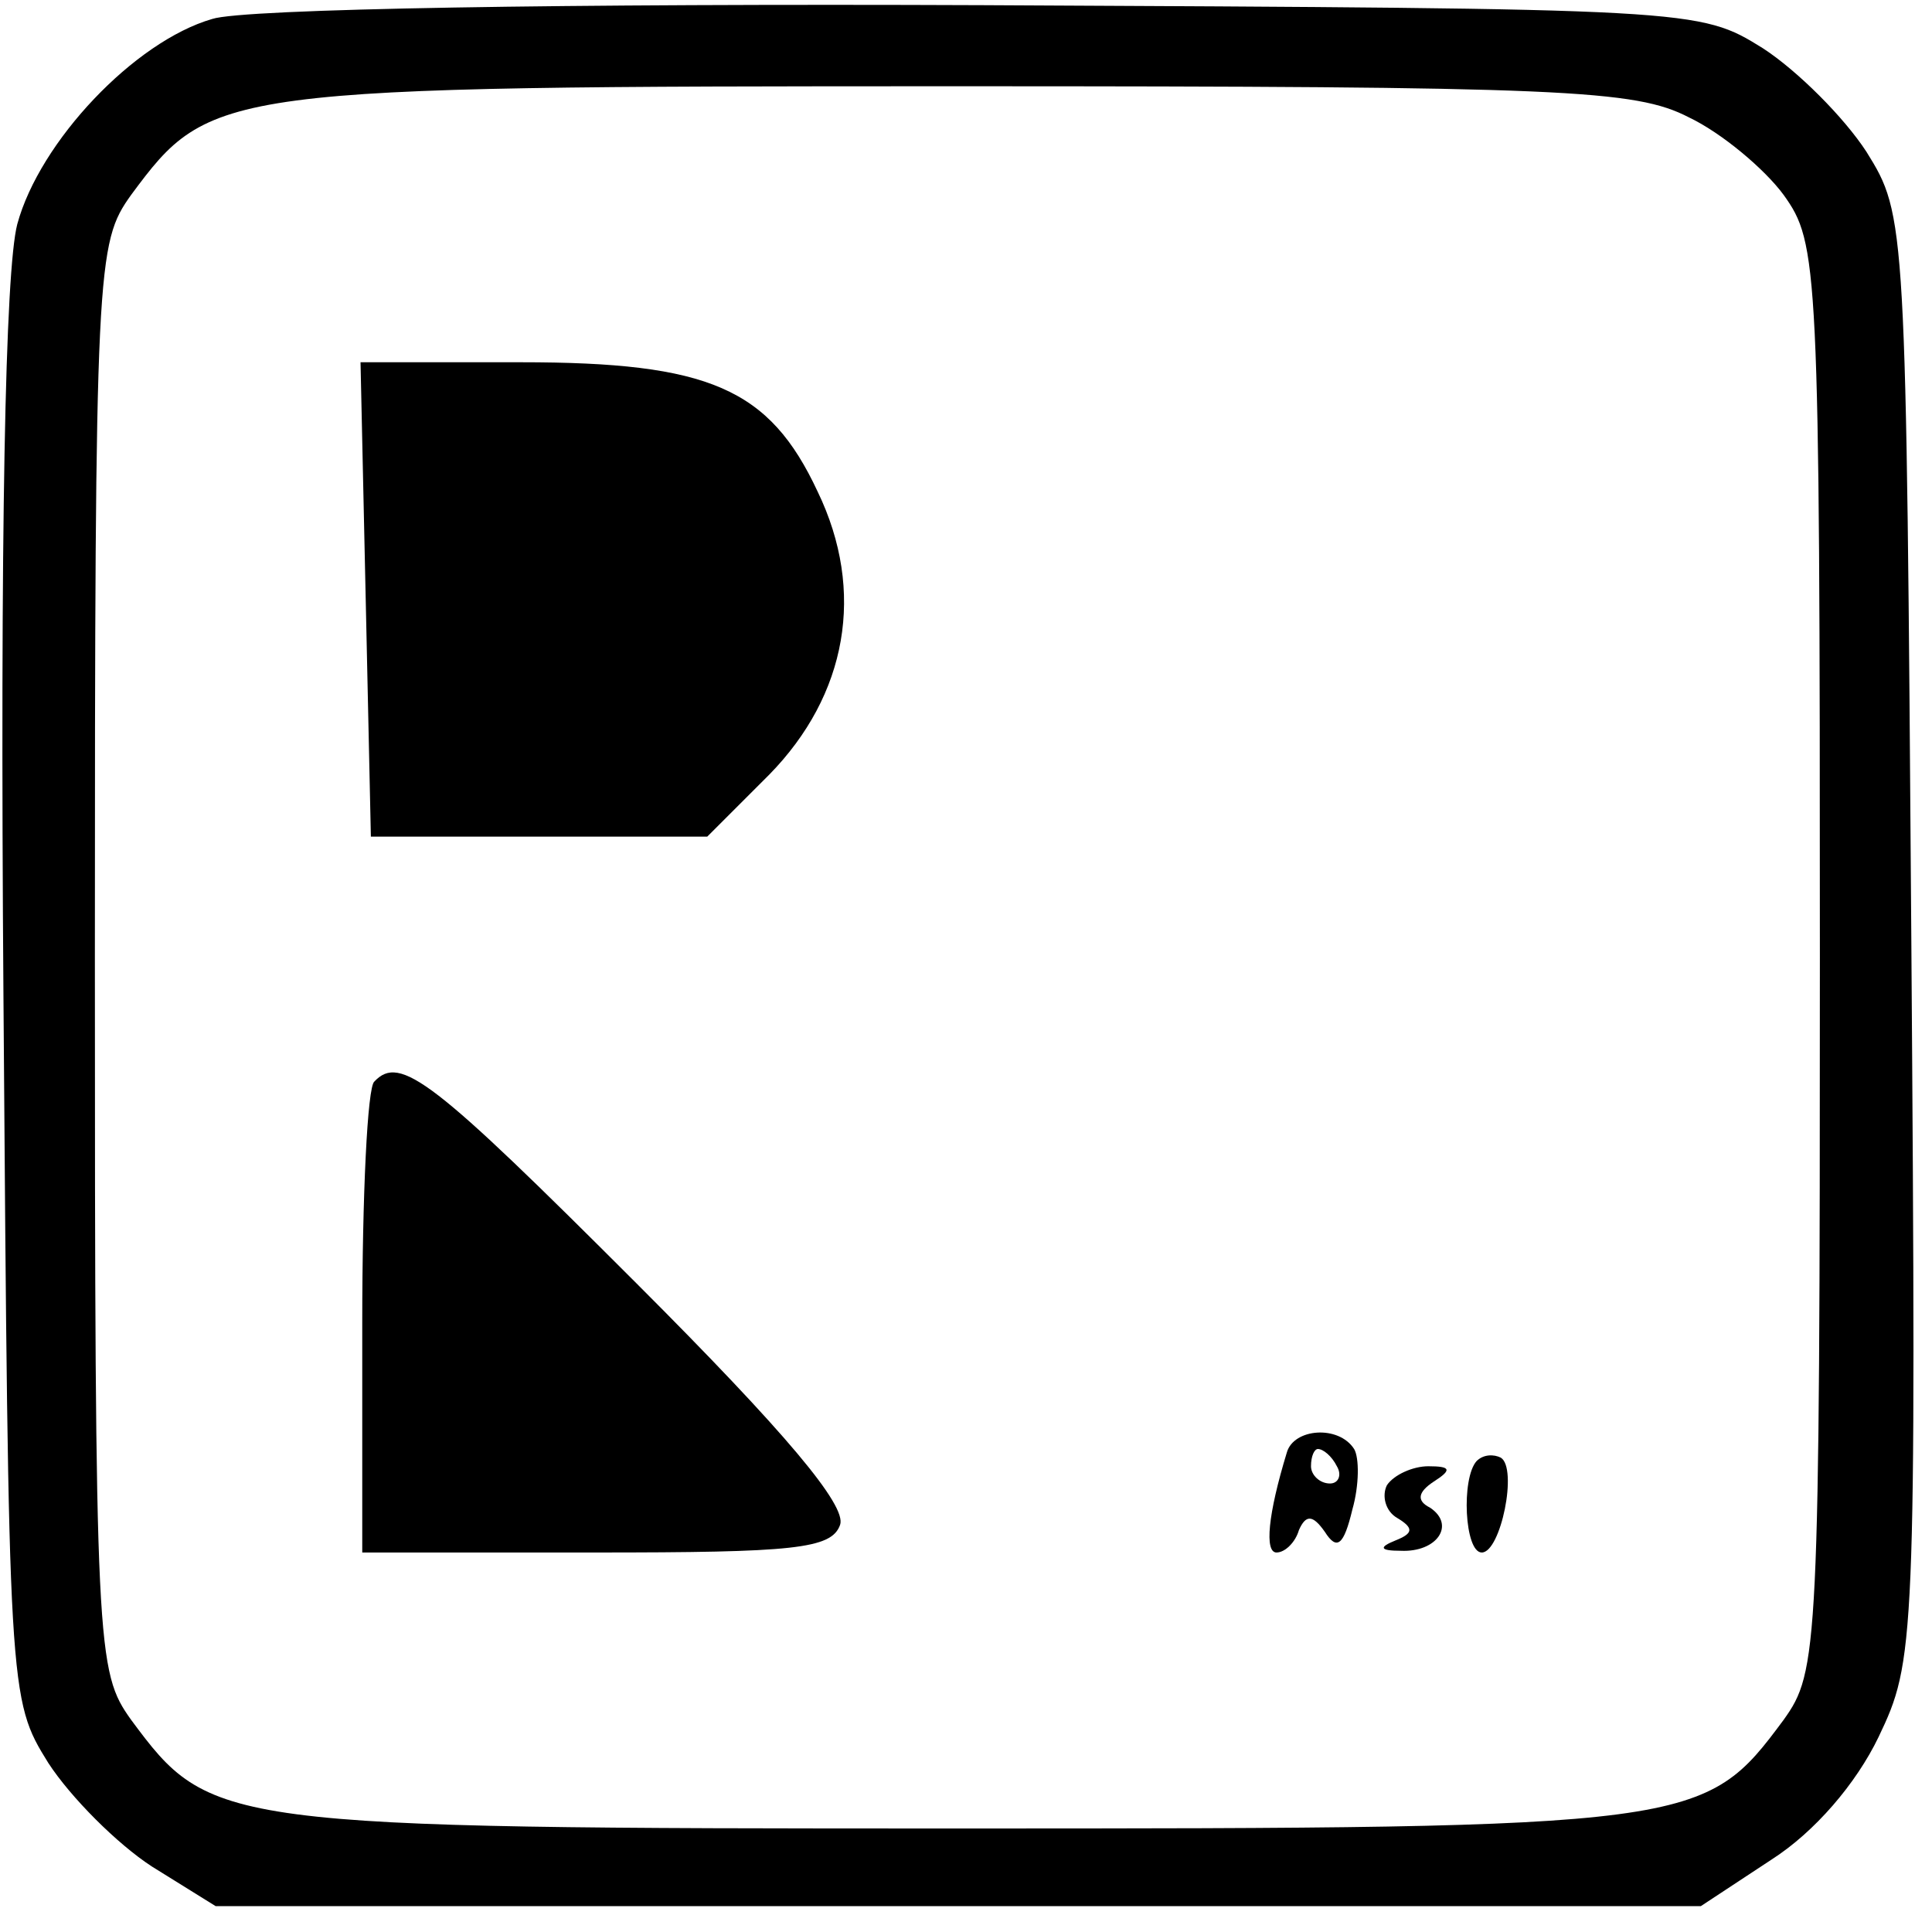 <?xml version="1.0" standalone="no"?>
<!DOCTYPE svg PUBLIC "-//W3C//DTD SVG 20010904//EN"
 "http://www.w3.org/TR/2001/REC-SVG-20010904/DTD/svg10.dtd">
<svg version="1.0" xmlns="http://www.w3.org/2000/svg"
 width="112pt" height="112pt" viewBox="0 0 112 112"
 preserveAspectRatio="xMidYMid meet">

<g transform="translate(0,112) scale(0.1,-0.1)"
fill="#000000" stroke="none">
<path d="M123 1109 c-45 -13 -100 -71 -113 -119 -7 -27 -10 -178 -8 -448 3
-405 3 -407 26 -444 13 -20 40 -47 60 -60 l37 -23 431 0 430 0 41 27 c25 16
49 44 62 71 21 44 22 52 19 464 -3 416 -3 418 -26 455 -13 20 -40 47 -60 60
-37 23 -38 23 -452 25 -241 1 -429 -2 -447 -8z m856 -57 c19 -9 44 -30 55 -45
20 -28 21 -39 21 -442 0 -403 -1 -414 -21 -442 -46 -62 -50 -63 -479 -63 -429
0 -433 1 -479 63 -20 28 -21 39 -21 442 0 403 1 414 21 442 46 62 50 63 479
63 352 0 393 -2 424 -18z"/>
<path d="M212 773 l3 -138 97 0 98 0 36 36 c45 46 56 106 28 164 -28 60 -63
75 -172 75 l-93 0 3 -137z"/>
<path d="M217 493 c-4 -3 -7 -66 -7 -140 l0 -133 135 0 c115 0 137 2 142 16 4
11 -31 53 -118 140 -118 118 -137 133 -152 117z"/>
<path d="M746 278 c-11 -36 -13 -58 -6 -58 5 0 11 6 13 13 4 9 8 9 15 -1 7
-11 11 -8 16 13 4 14 4 30 1 35 -9 14 -35 12 -39 -2z m29 -8 c3 -5 1 -10 -4
-10 -6 0 -11 5 -11 10 0 6 2 10 4 10 3 0 8 -4 11 -10z"/>
<path d="M856 273 c-9 -10 -7 -53 3 -53 11 0 21 49 11 55 -4 2 -10 2 -14 -2z"/>
<path d="M804 259 c-3 -6 -1 -15 6 -19 10 -6 9 -9 -1 -13 -10 -4 -9 -6 3 -6
21 -1 32 15 17 25 -8 4 -7 9 2 15 11 7 10 9 -3 9 -9 0 -20 -5 -24 -11z"/>
</g>
</svg>

